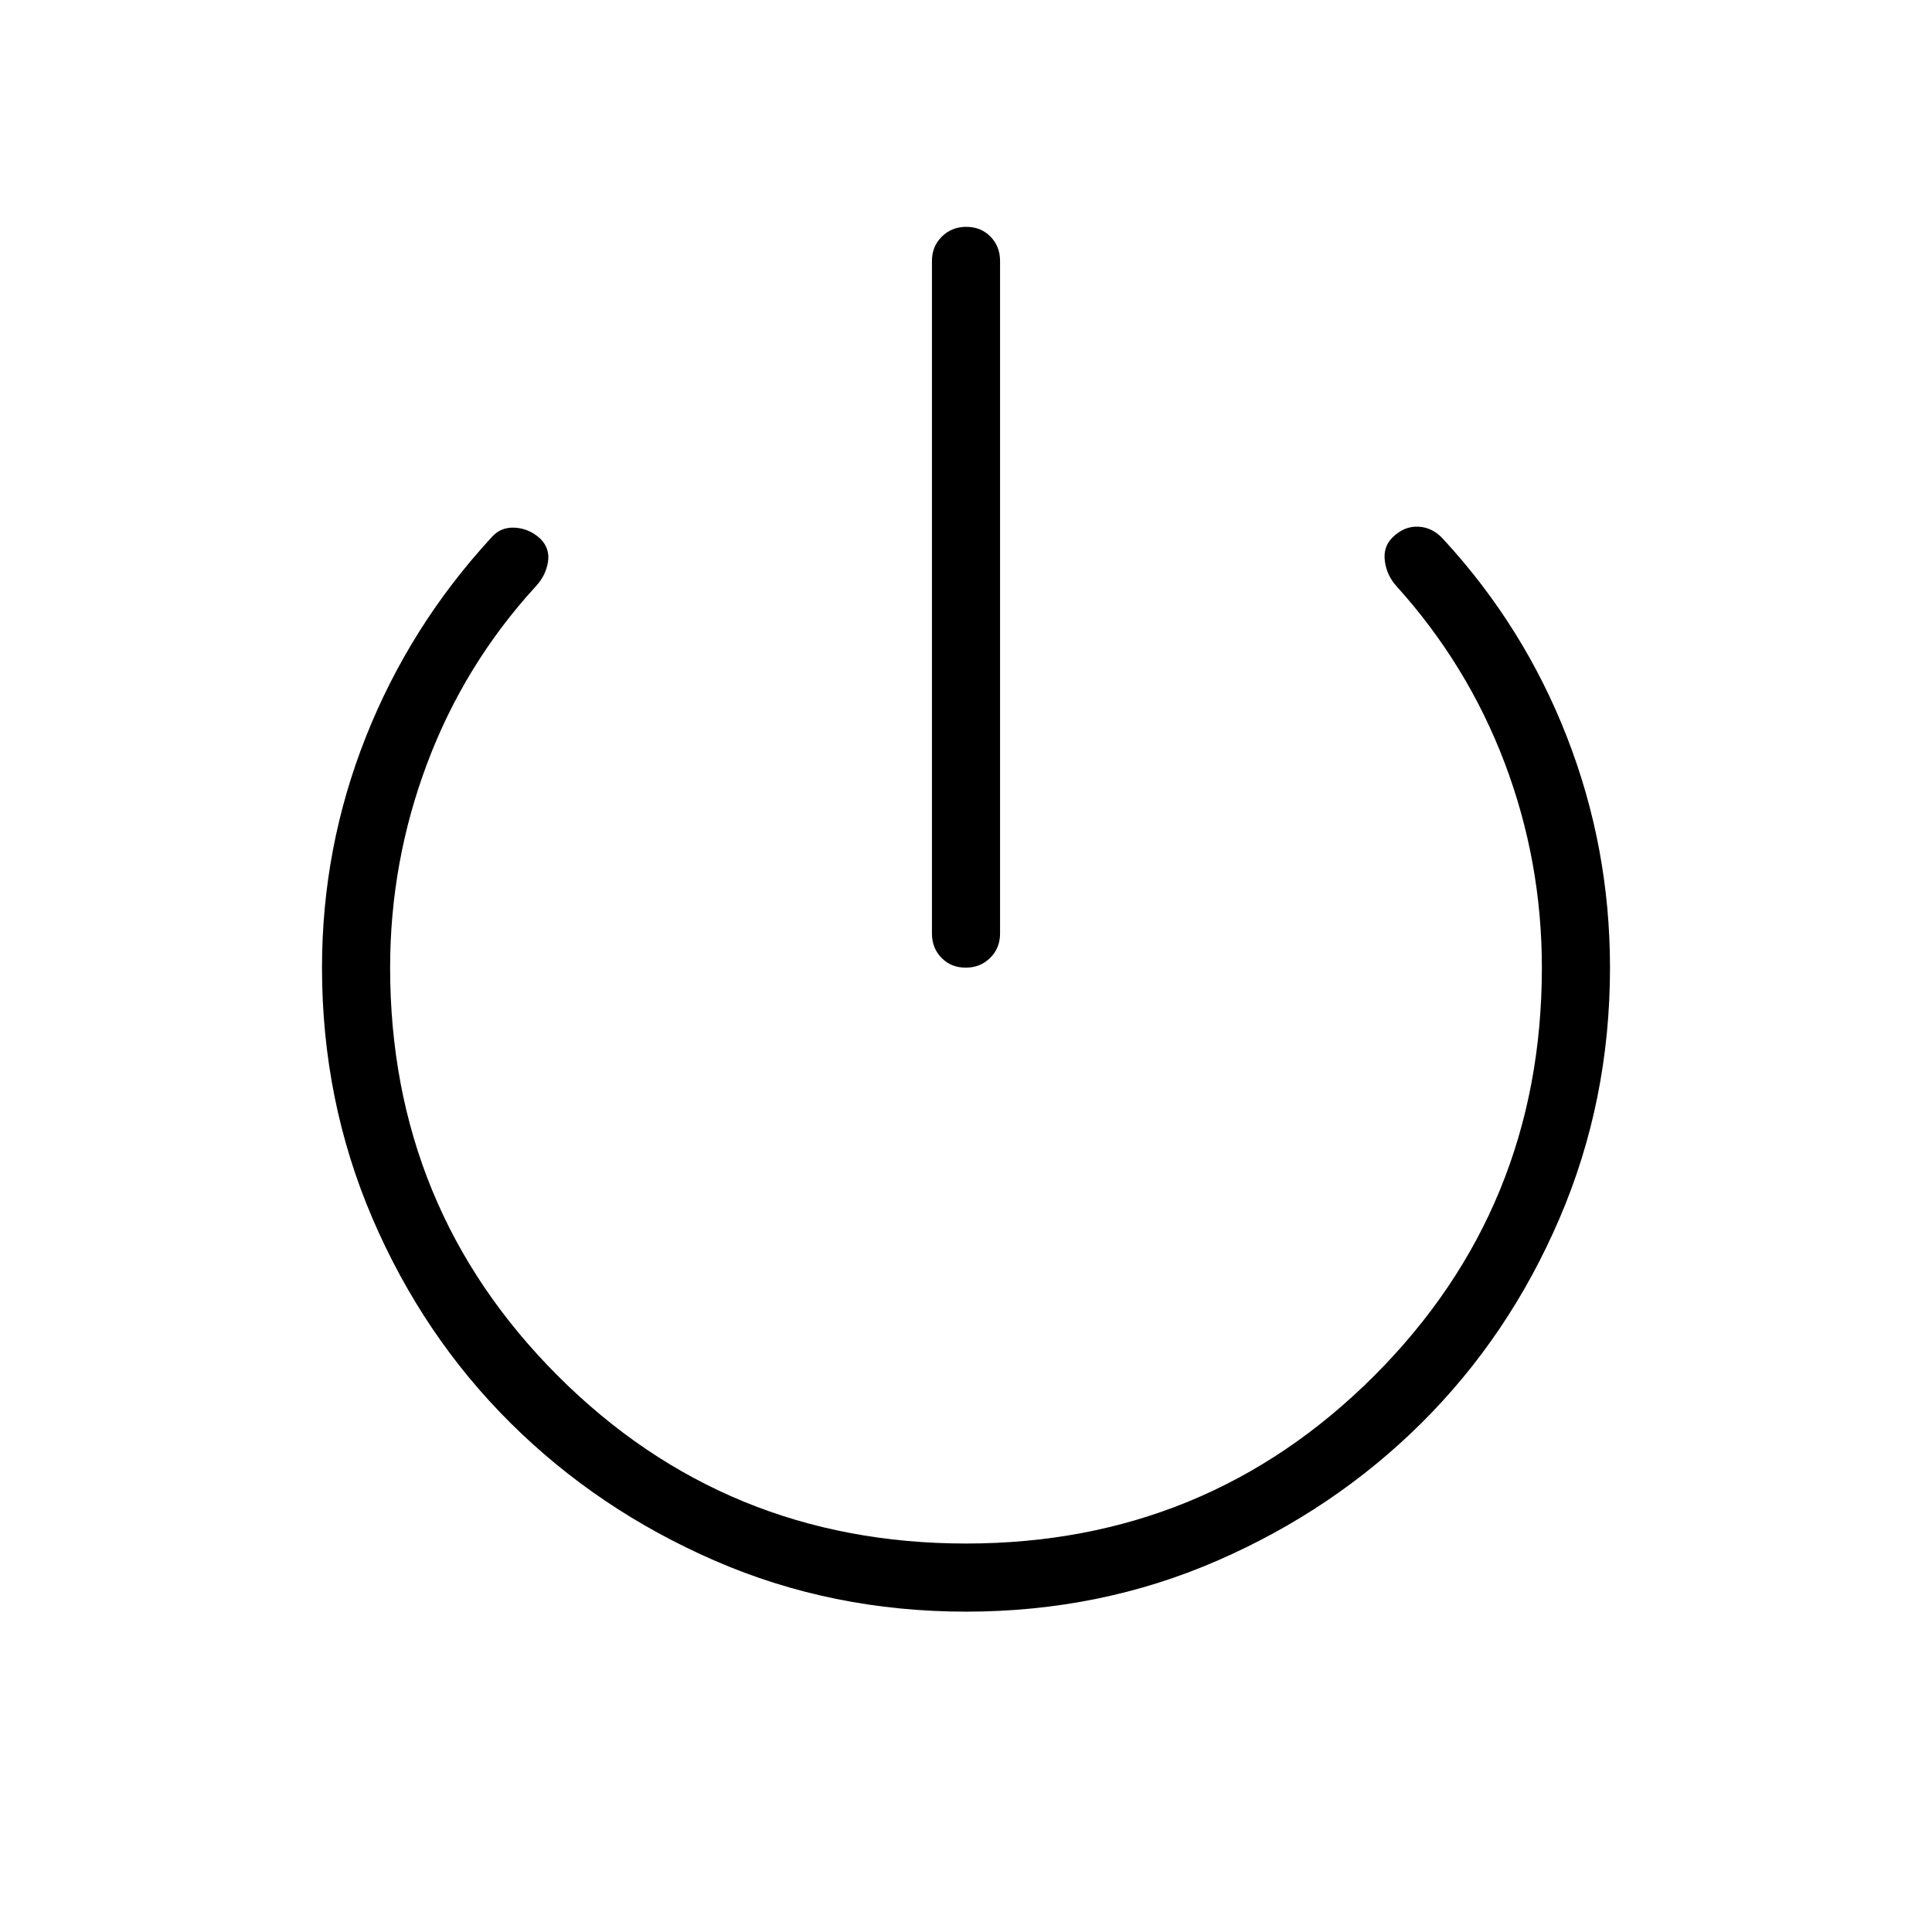 <svg xmlns="http://www.w3.org/2000/svg" height="40" viewBox="0 -960 960 960" width="40"><path d="M479.86-479.18q-7.27 0-12.03-4.86-4.75-4.86-4.75-12.06v-334.26q0-7.2 4.9-12.06t12.16-4.86q7.27 0 12.03 4.86 4.75 4.86 4.75 12.06v334.26q0 7.2-4.9 12.06t-12.16 4.86Zm.18 320q-66.58 0-124.77-25.29-58.19-25.3-101.69-68.54-43.5-43.25-68.54-101.67Q160-413.09 160-479.18q0-59.67 21.79-114.65 21.8-54.99 62.21-98.89 4.54-5.43 11.69-5.09 7.16.35 12.76 5.44 4.91 4.91 3.83 11.65-1.08 6.75-6.15 12.18-35.26 38.51-53.77 87.6-18.51 49.08-18.51 101.76 0 119.5 83.33 202.82 83.33 83.33 202.82 83.33t202.82-83.33q83.33-83.32 83.33-202.82 0-52.87-18.47-101.68-18.47-48.81-53.88-87.99-4.79-5.39-5.68-12.41-.89-7.03 3.75-11.61 5.8-5.8 12.98-5.43 7.18.38 12.48 6.4 39.98 43.39 61.32 98.21Q800-538.87 800-479.18q0 66.09-25.04 124.5-25.04 58.42-68.54 101.67-43.5 43.24-101.65 68.54-58.14 25.29-124.73 25.29Z"/></svg>